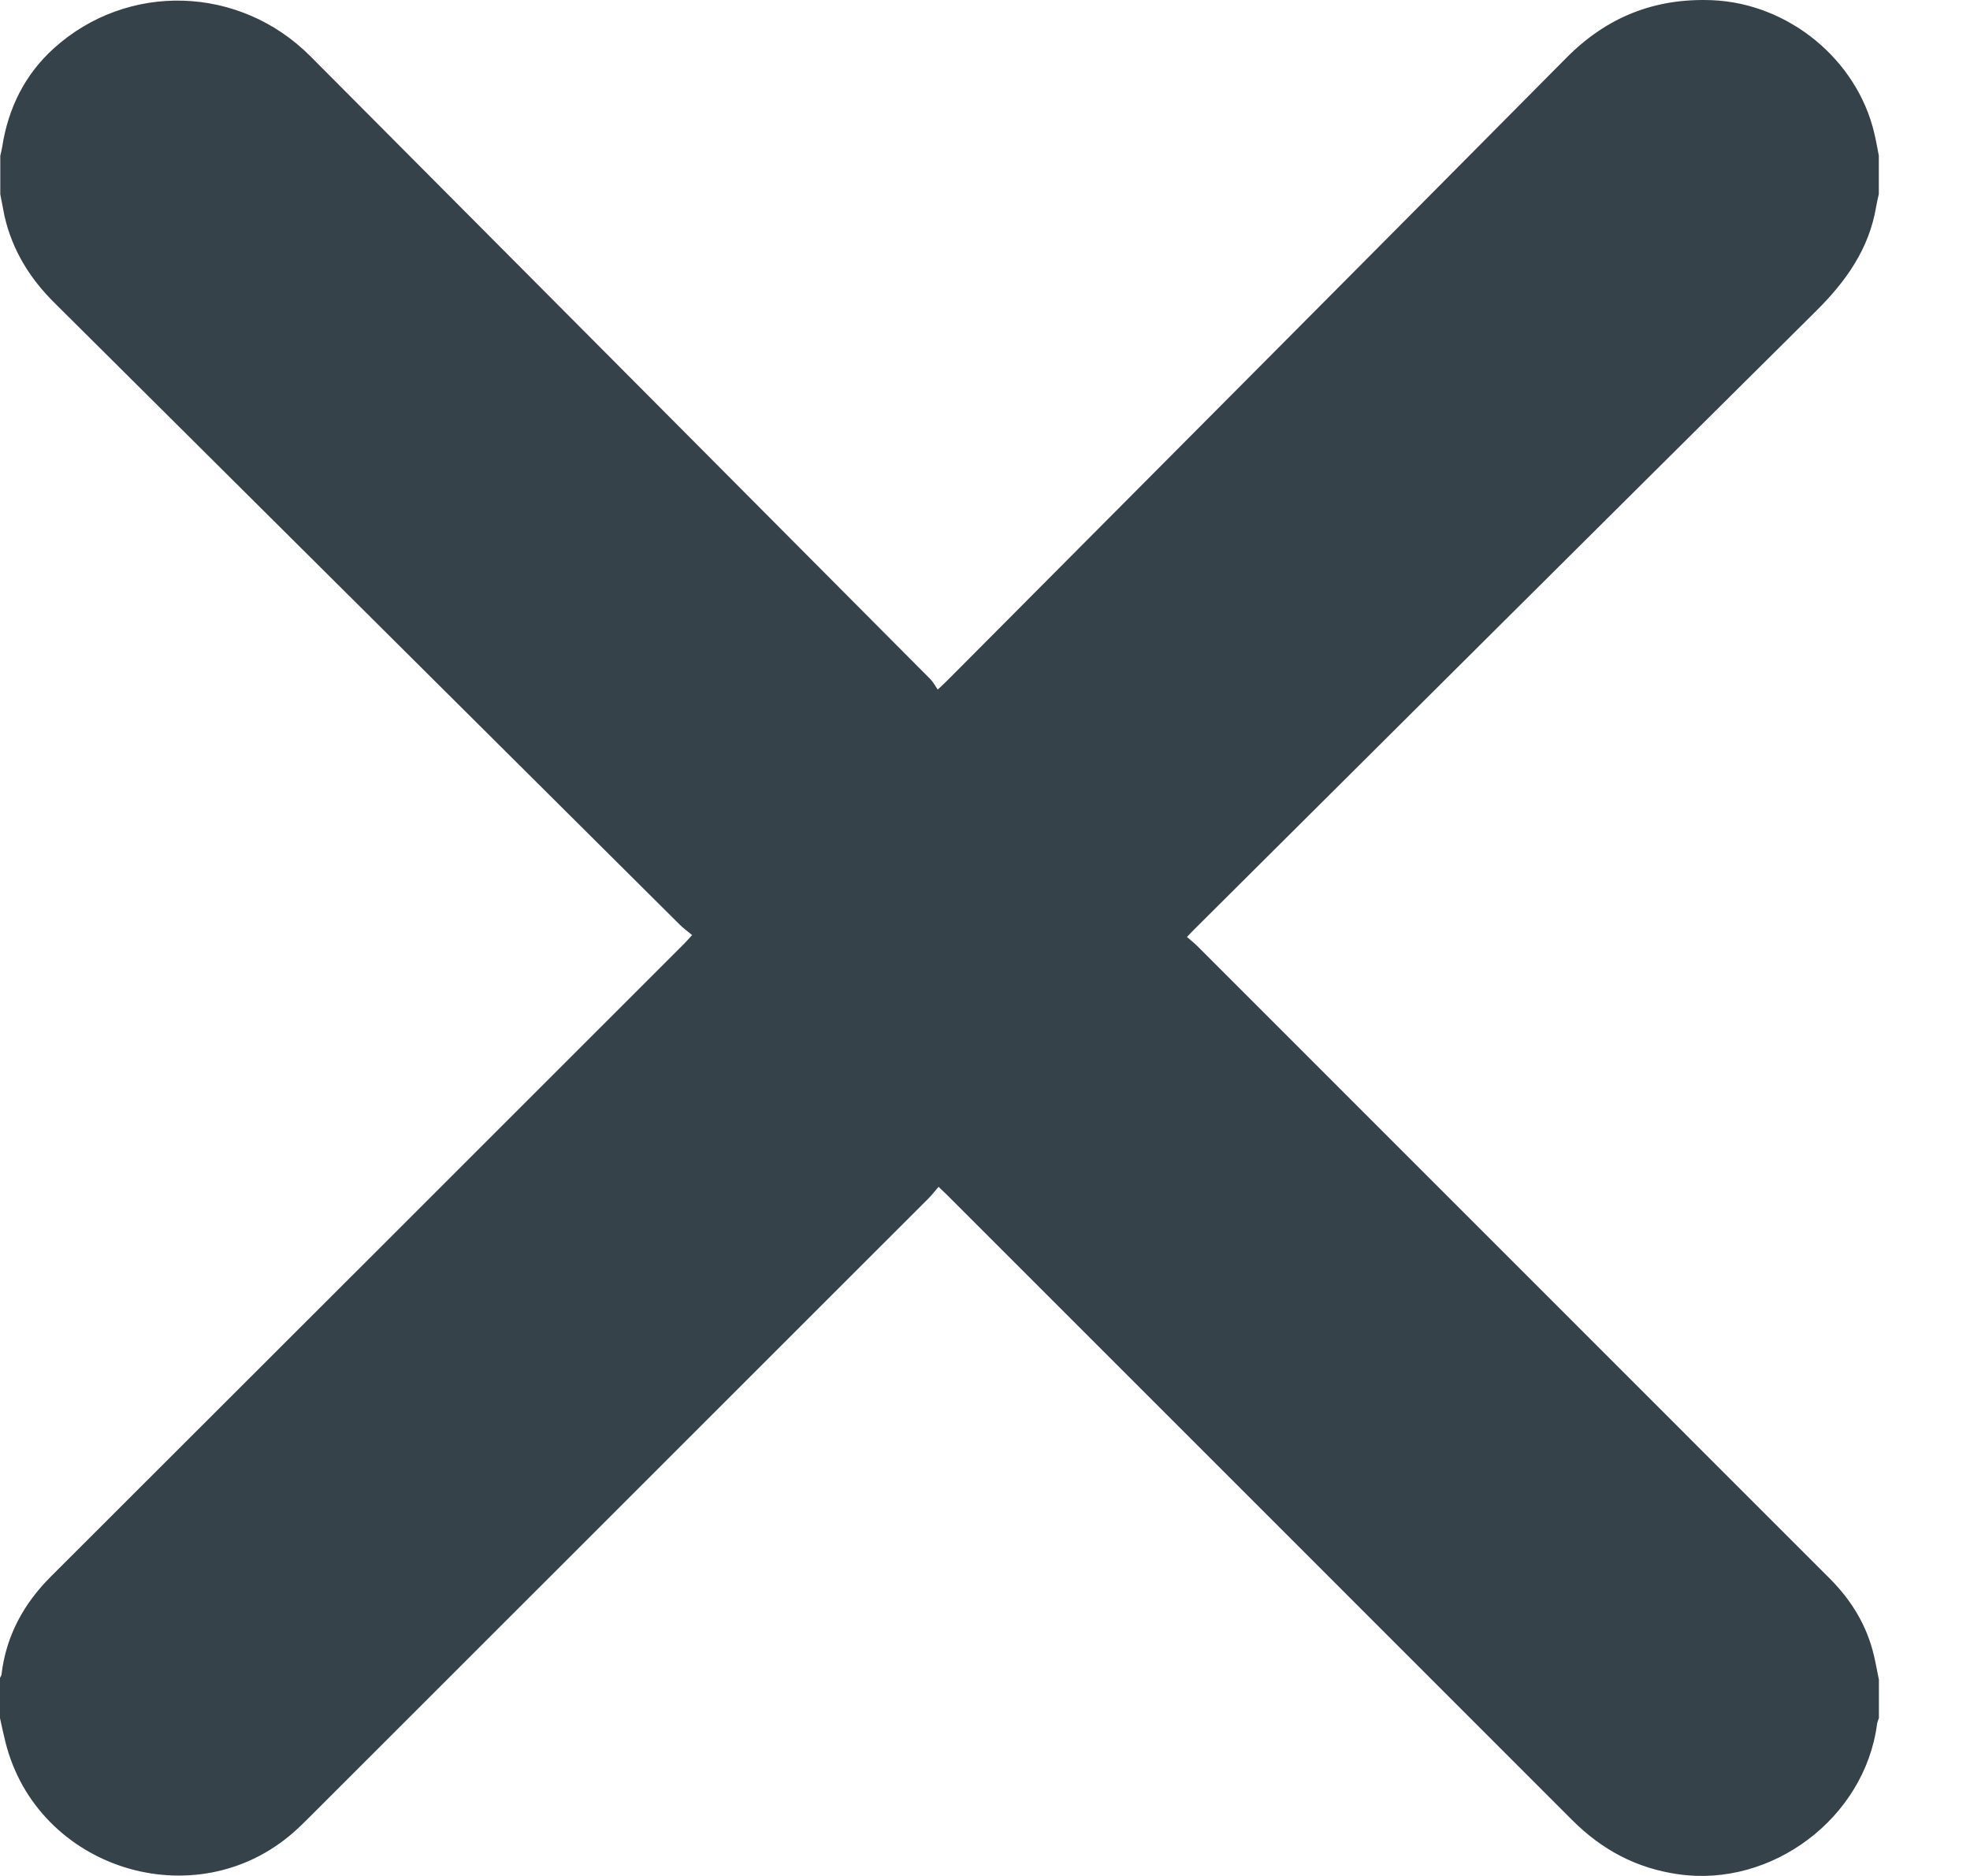 <svg width="21" height="20" viewBox="0 0 21 20" fill="none" xmlns="http://www.w3.org/2000/svg">
<path fill-rule="evenodd" clip-rule="evenodd" d="M0.003 2.071C0.003 1.934 0.003 1.799 0.003 1.661C0.01 1.629 0.019 1.596 0.024 1.563C0.088 1.152 0.265 0.795 0.573 0.516C1.361 -0.196 2.556 -0.156 3.308 0.599C5.511 2.812 7.714 5.025 9.916 7.239C9.947 7.27 9.968 7.311 9.996 7.352C10.047 7.304 10.074 7.279 10.1 7.253C12.3 5.041 14.502 2.832 16.698 0.616C17.13 0.18 17.64 -0.022 18.25 0.002C19.062 0.035 19.795 0.632 19.98 1.421C19.999 1.5 20.012 1.58 20.028 1.659C20.028 1.797 20.028 1.932 20.028 2.069C20.018 2.114 20.007 2.159 19.999 2.207C19.923 2.657 19.675 3.003 19.358 3.317C17.15 5.508 14.944 7.705 12.739 9.9C12.713 9.925 12.689 9.952 12.653 9.989C12.694 10.025 12.729 10.052 12.76 10.083C15.009 12.332 17.257 14.581 19.505 16.829C19.736 17.061 19.901 17.33 19.976 17.65C19.996 17.735 20.011 17.822 20.029 17.908C20.029 18.044 20.029 18.18 20.029 18.316C20.022 18.338 20.012 18.36 20.009 18.382C19.877 19.382 18.889 20.125 17.892 19.982C17.446 19.919 17.077 19.722 16.76 19.405C14.544 17.187 12.325 14.97 10.108 12.752C10.078 12.722 10.047 12.693 10.005 12.653C9.965 12.699 9.936 12.738 9.902 12.772C7.708 14.965 5.514 17.158 3.32 19.352C3.257 19.415 3.195 19.477 3.128 19.536C2.08 20.455 0.397 19.927 0.058 18.573C0.037 18.489 0.019 18.403 0 18.317C0 18.174 0 18.031 0 17.888C0.005 17.876 0.015 17.865 0.016 17.852C0.065 17.44 0.251 17.099 0.543 16.807C2.793 14.561 5.042 12.312 7.291 10.063C7.316 10.038 7.34 10.01 7.378 9.969C7.329 9.929 7.285 9.896 7.247 9.859C5.023 7.647 2.801 5.435 0.577 3.225C0.317 2.967 0.132 2.667 0.049 2.308C0.034 2.23 0.019 2.15 0.003 2.071Z" fill="#36424A"/>
</svg>
